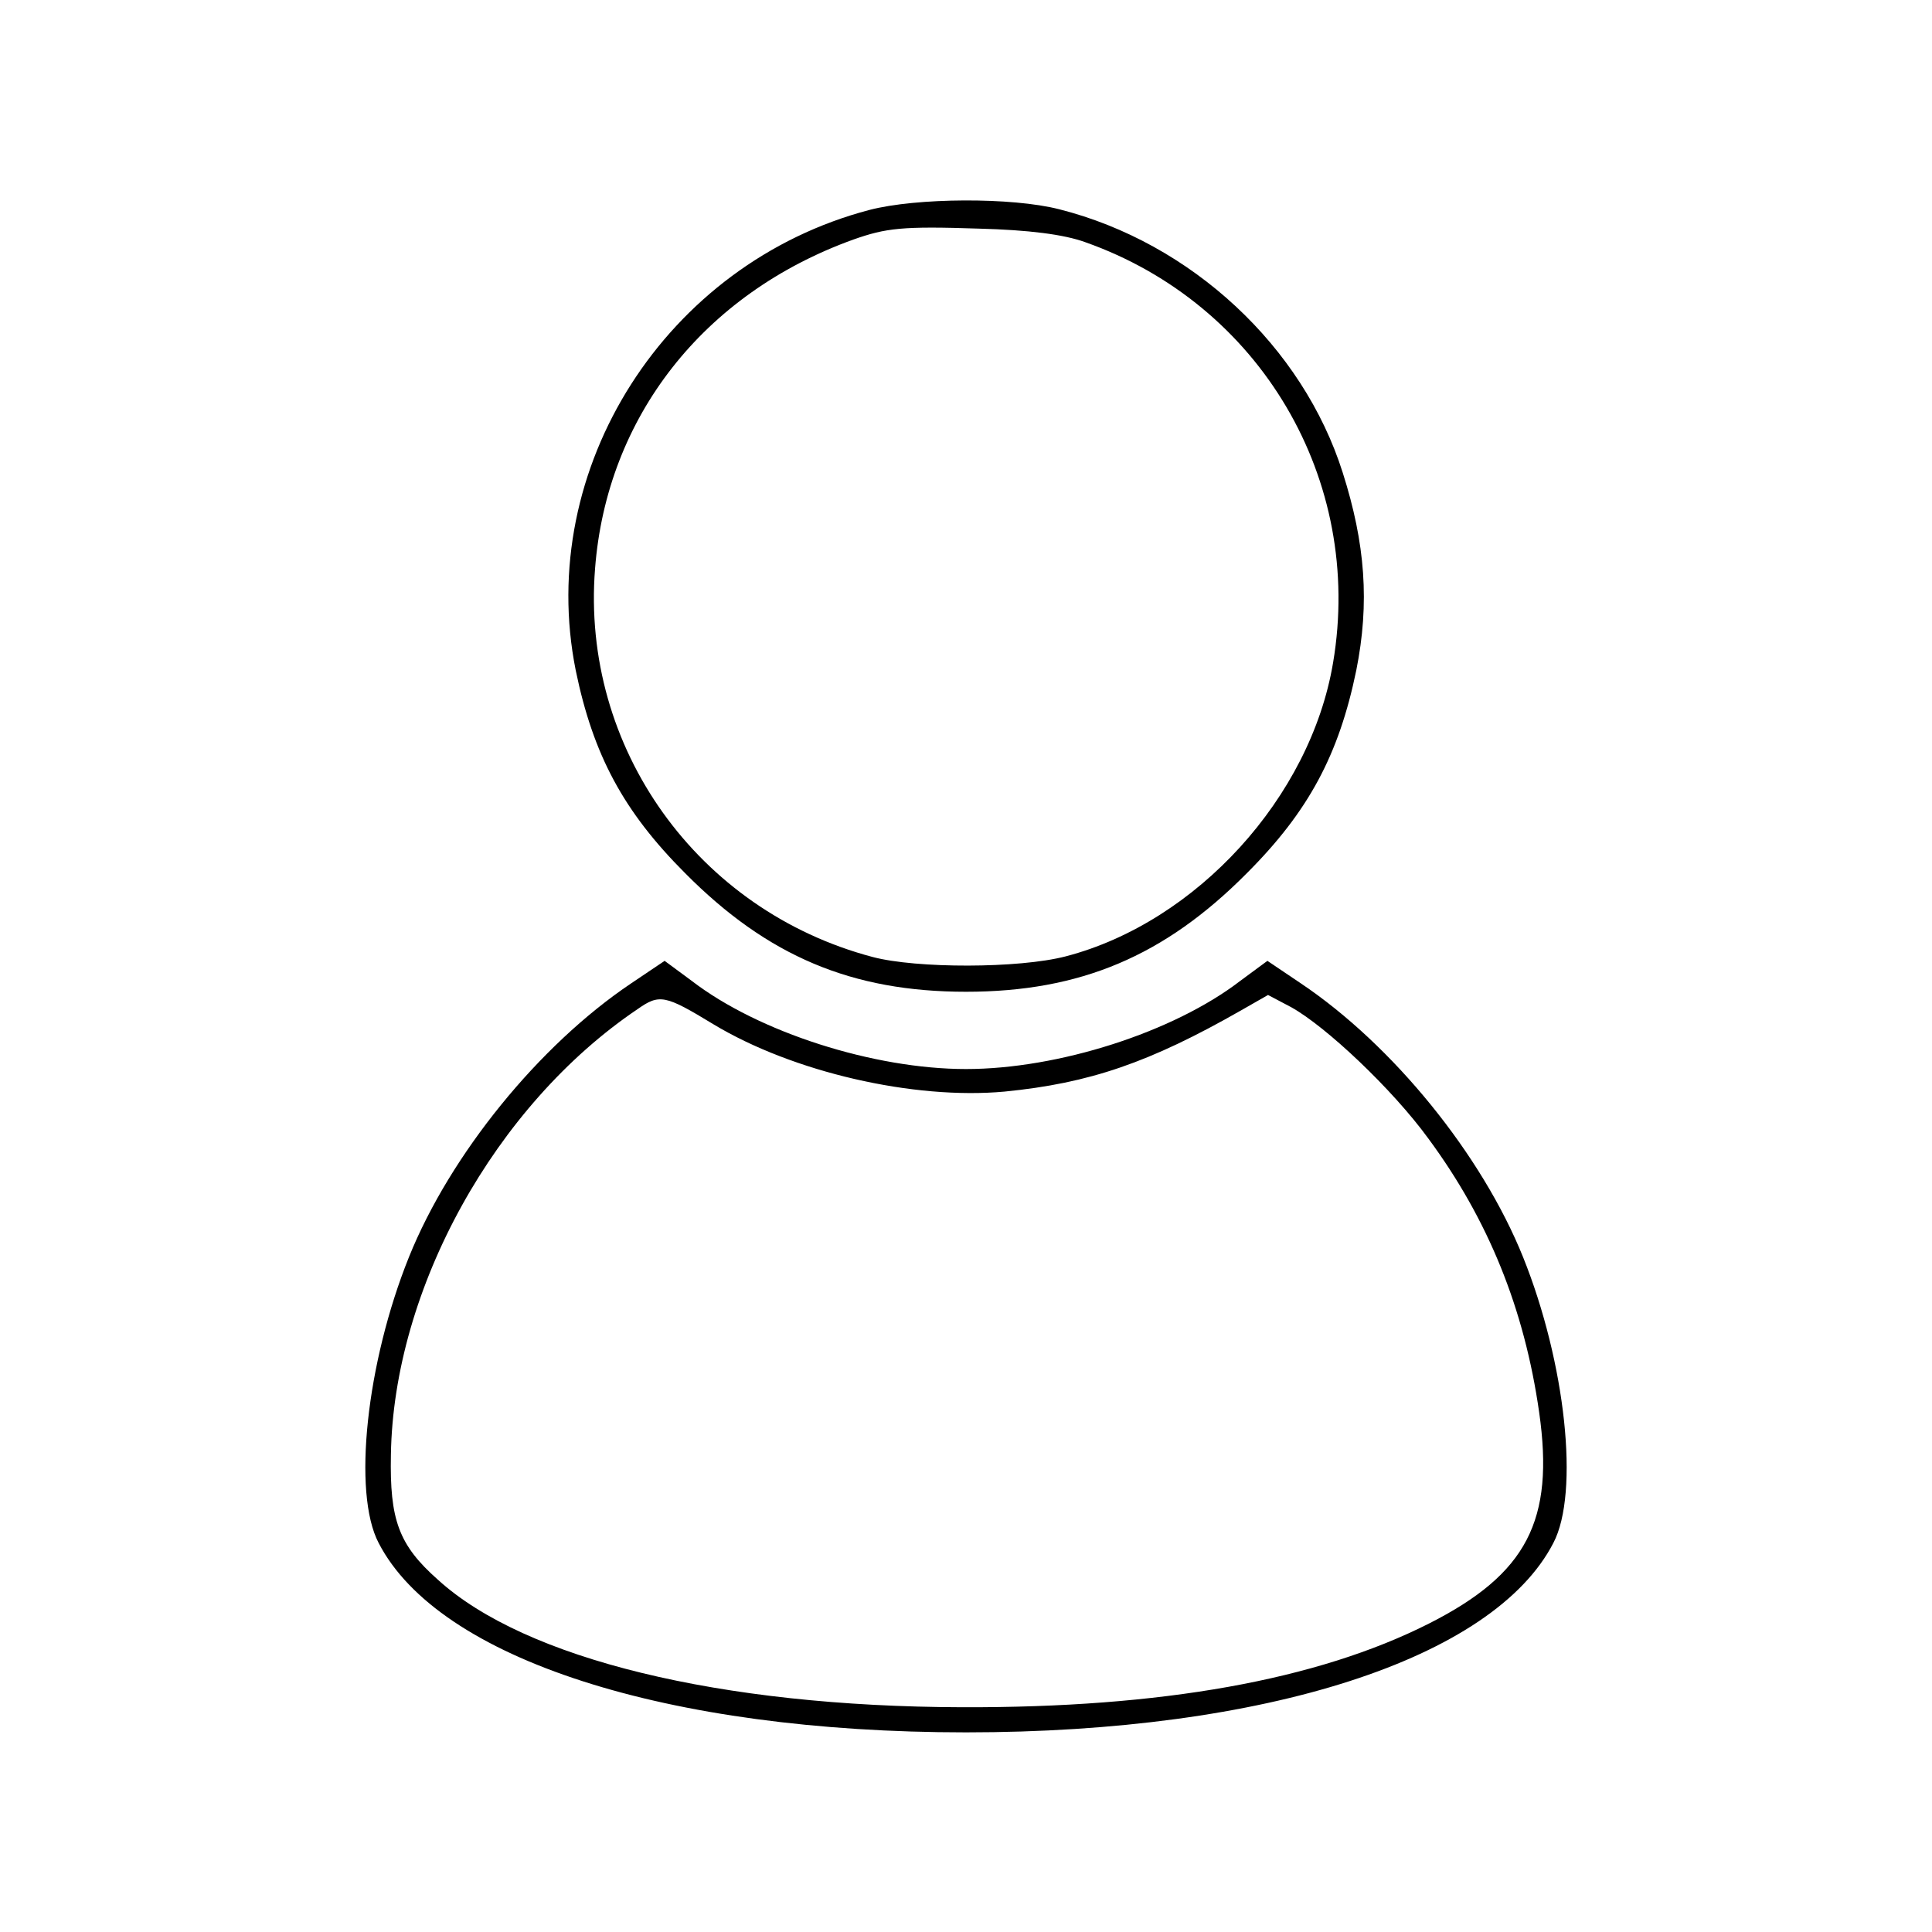 <?xml version="1.0" standalone="no"?>
<!DOCTYPE svg PUBLIC "-//W3C//DTD SVG 20010904//EN"
 "http://www.w3.org/TR/2001/REC-SVG-20010904/DTD/svg10.dtd">
<svg version="1.0" xmlns="http://www.w3.org/2000/svg"
 width="300pt" height="300pt" viewBox="0 0 300 300"
 preserveAspectRatio="xMidYMid meet">
<g transform="translate(0,300) scale(0.1,-0.1)"
fill="#000000" stroke="none">
<path d="M1350 2674 c-316 -83 -519 -401 -456 -715 27 -131 74 -219 170 -315
128 -129 259 -184 436 -184 177 0 308 55 436 184 96 96 143 184 170 315 21
105 14 197 -21 307 -62 196 -235 357 -440 409 -74 19 -222 18 -295 -1z m335
-50 c272 -96 433 -369 385 -653 -35 -209 -212 -403 -415 -456 -73 -19 -232
-19 -300 -1 -272 72 -453 325 -431 603 18 235 168 427 401 511 51 18 76 21
195 17 77 -2 132 -9 165 -21z"/>
<path d="M980 1473 c-143 -96 -281 -266 -345 -425 -66 -164 -88 -366 -47 -444
93 -180 447 -294 912 -294 465 0 819 114 912 294 41 78 19 280 -47 444 -64
159 -202 329 -345 425 l-52 35 -42 -31 c-104 -80 -283 -137 -426 -137 -143 0
-322 57 -426 137 l-42 31 -52 -35z m127 -63 c124 -75 312 -118 453 -105 132
13 225 45 367 126 l42 24 36 -19 c54 -30 157 -127 213 -204 93 -126 149 -264
172 -425 24 -168 -19 -251 -171 -328 -174 -88 -416 -131 -725 -130 -376 1
-679 75 -814 198 -61 54 -75 93 -73 194 4 258 162 543 383 692 34 24 43 22
117 -23z"/>
</g>
</svg>
